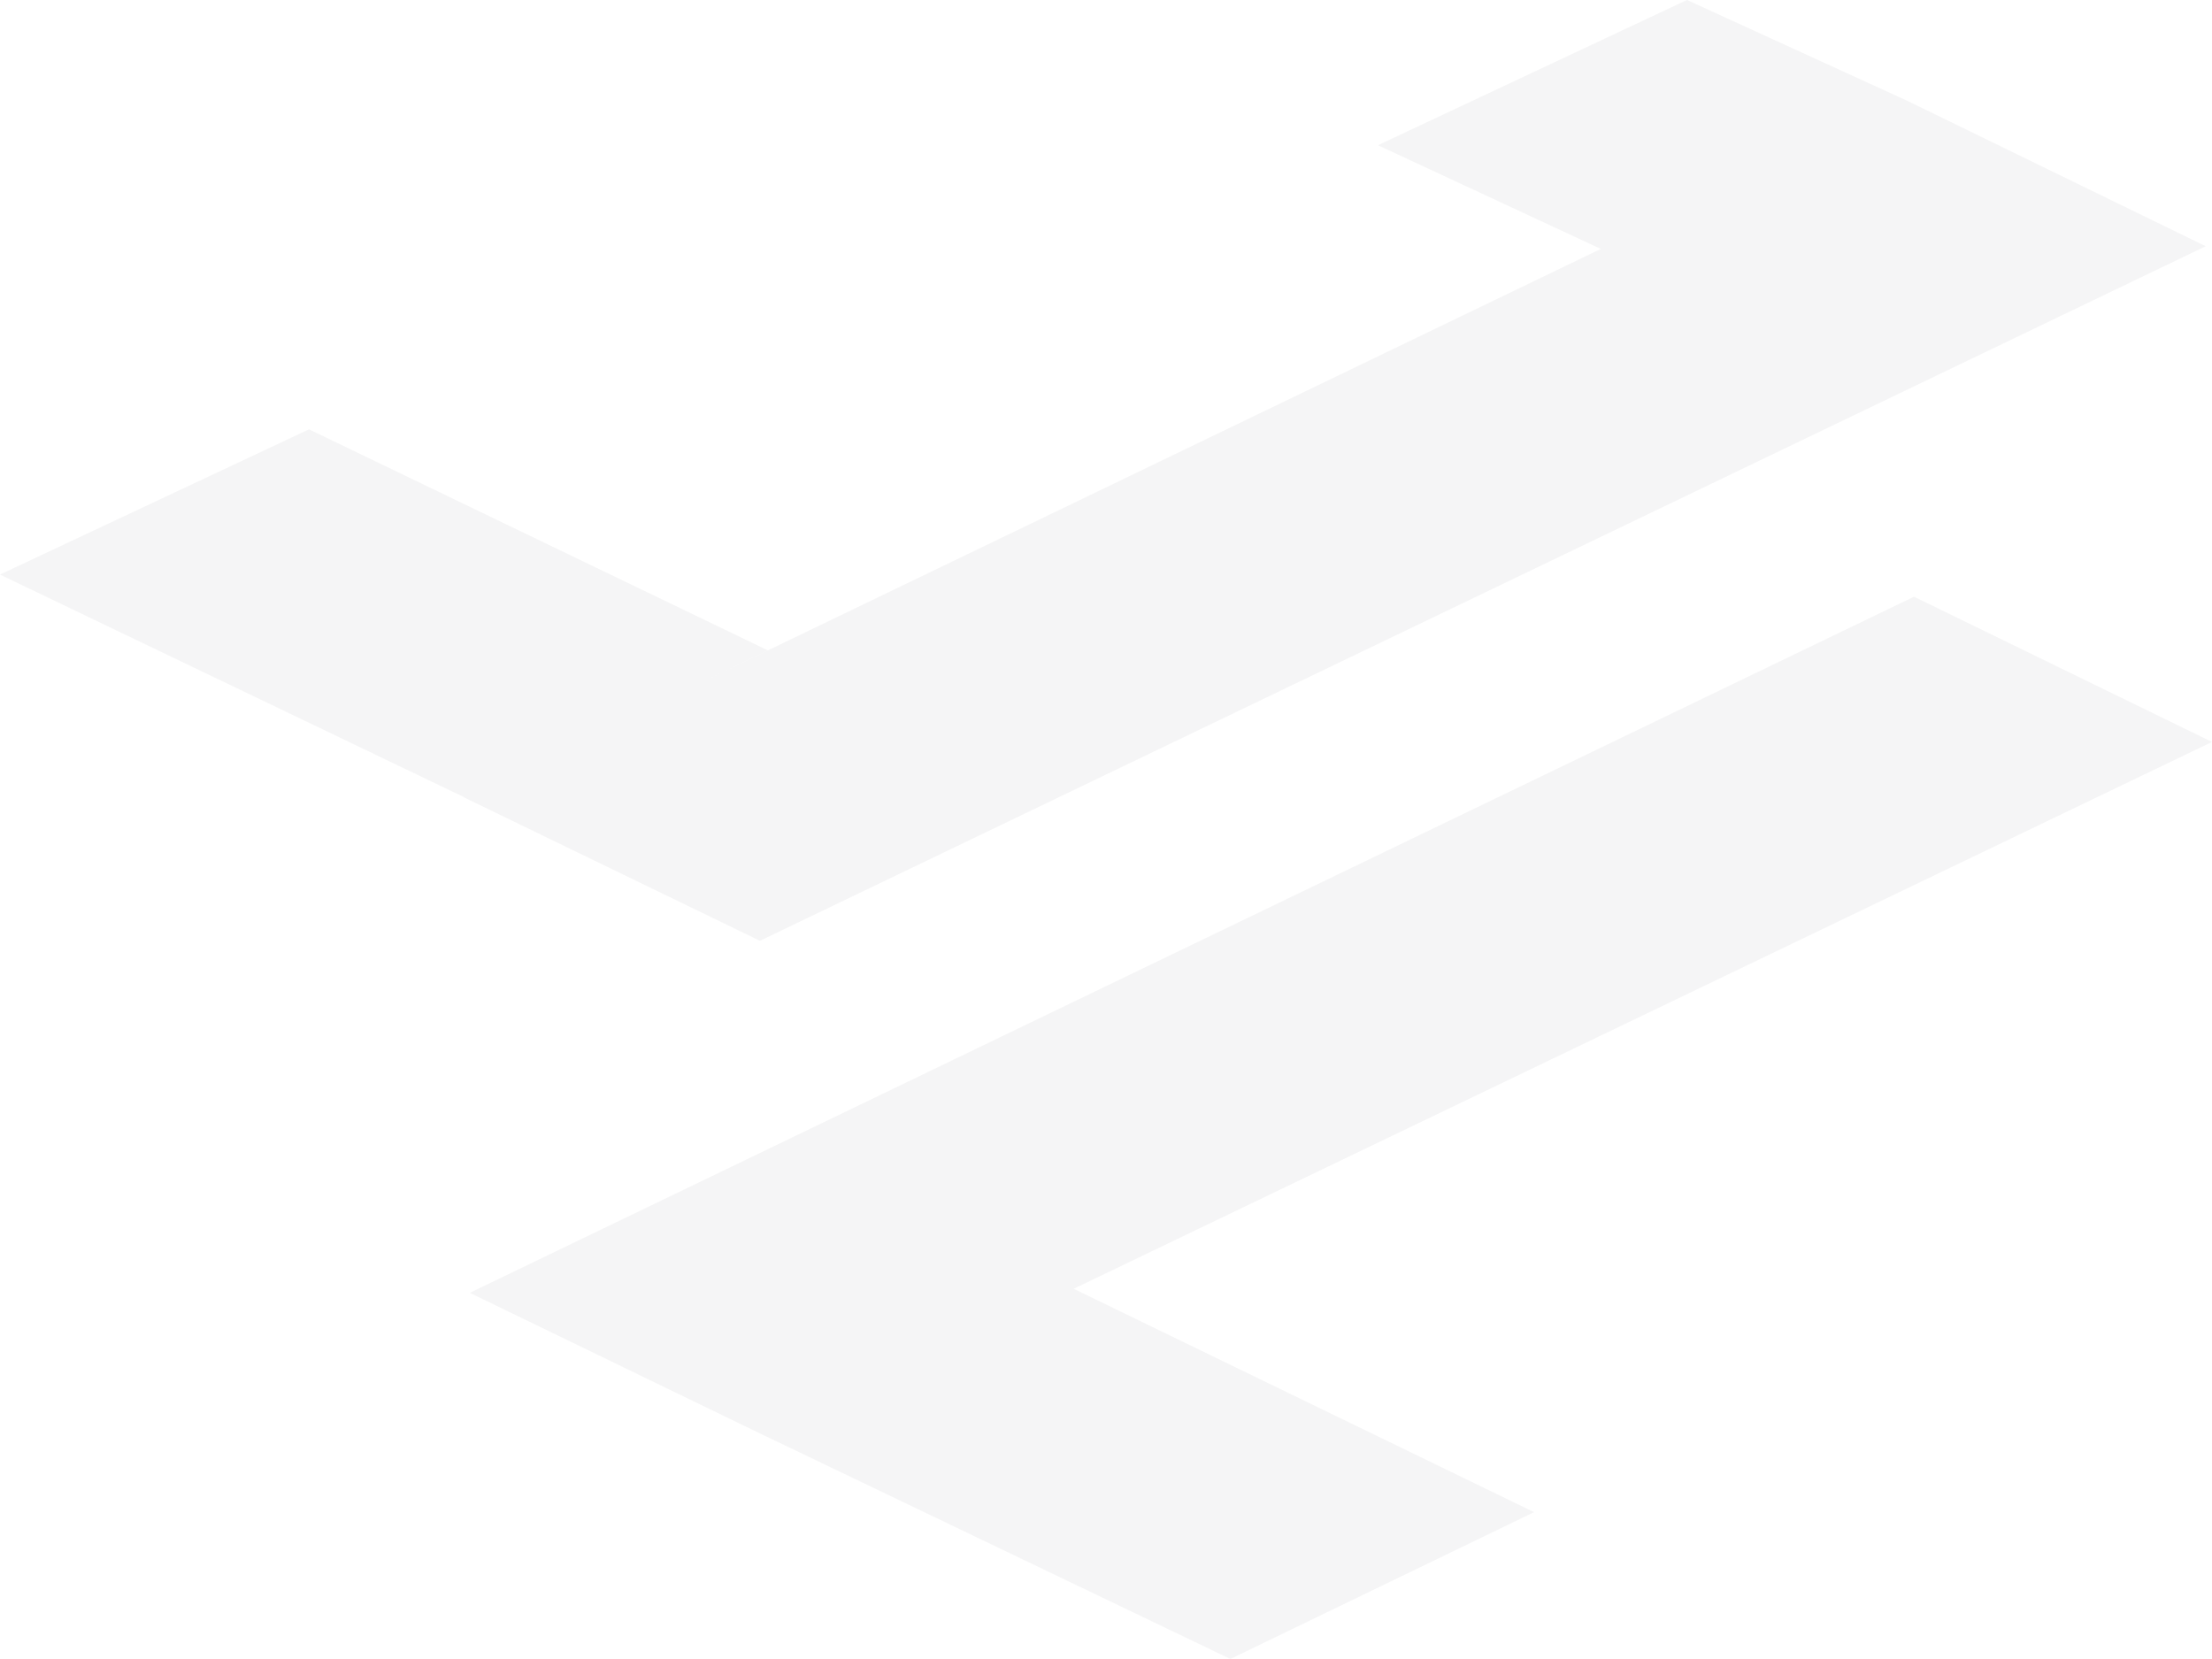 <svg width="60" height="45" viewBox="0 0 60 45" fill="none" xmlns="http://www.w3.org/2000/svg">
<path fill-rule="evenodd" clip-rule="evenodd" d="M51.746 2.74L45.759 0L37.377 3.939L43.423 6.752L18.562 18.735L20.827 17.641L8.382 11.646L0 15.585L12.581 21.619L12.573 21.622L20.613 25.519L59.829 6.679L51.746 2.74L51.746 2.74ZM12.744 35.068L51.917 16.186L60 20.125L29.123 34.958L41.611 41.017L33.374 44.999L20.786 38.963L20.784 38.964L12.744 35.068Z" fill="#545669" fill-opacity="0.06"/>
</svg>

